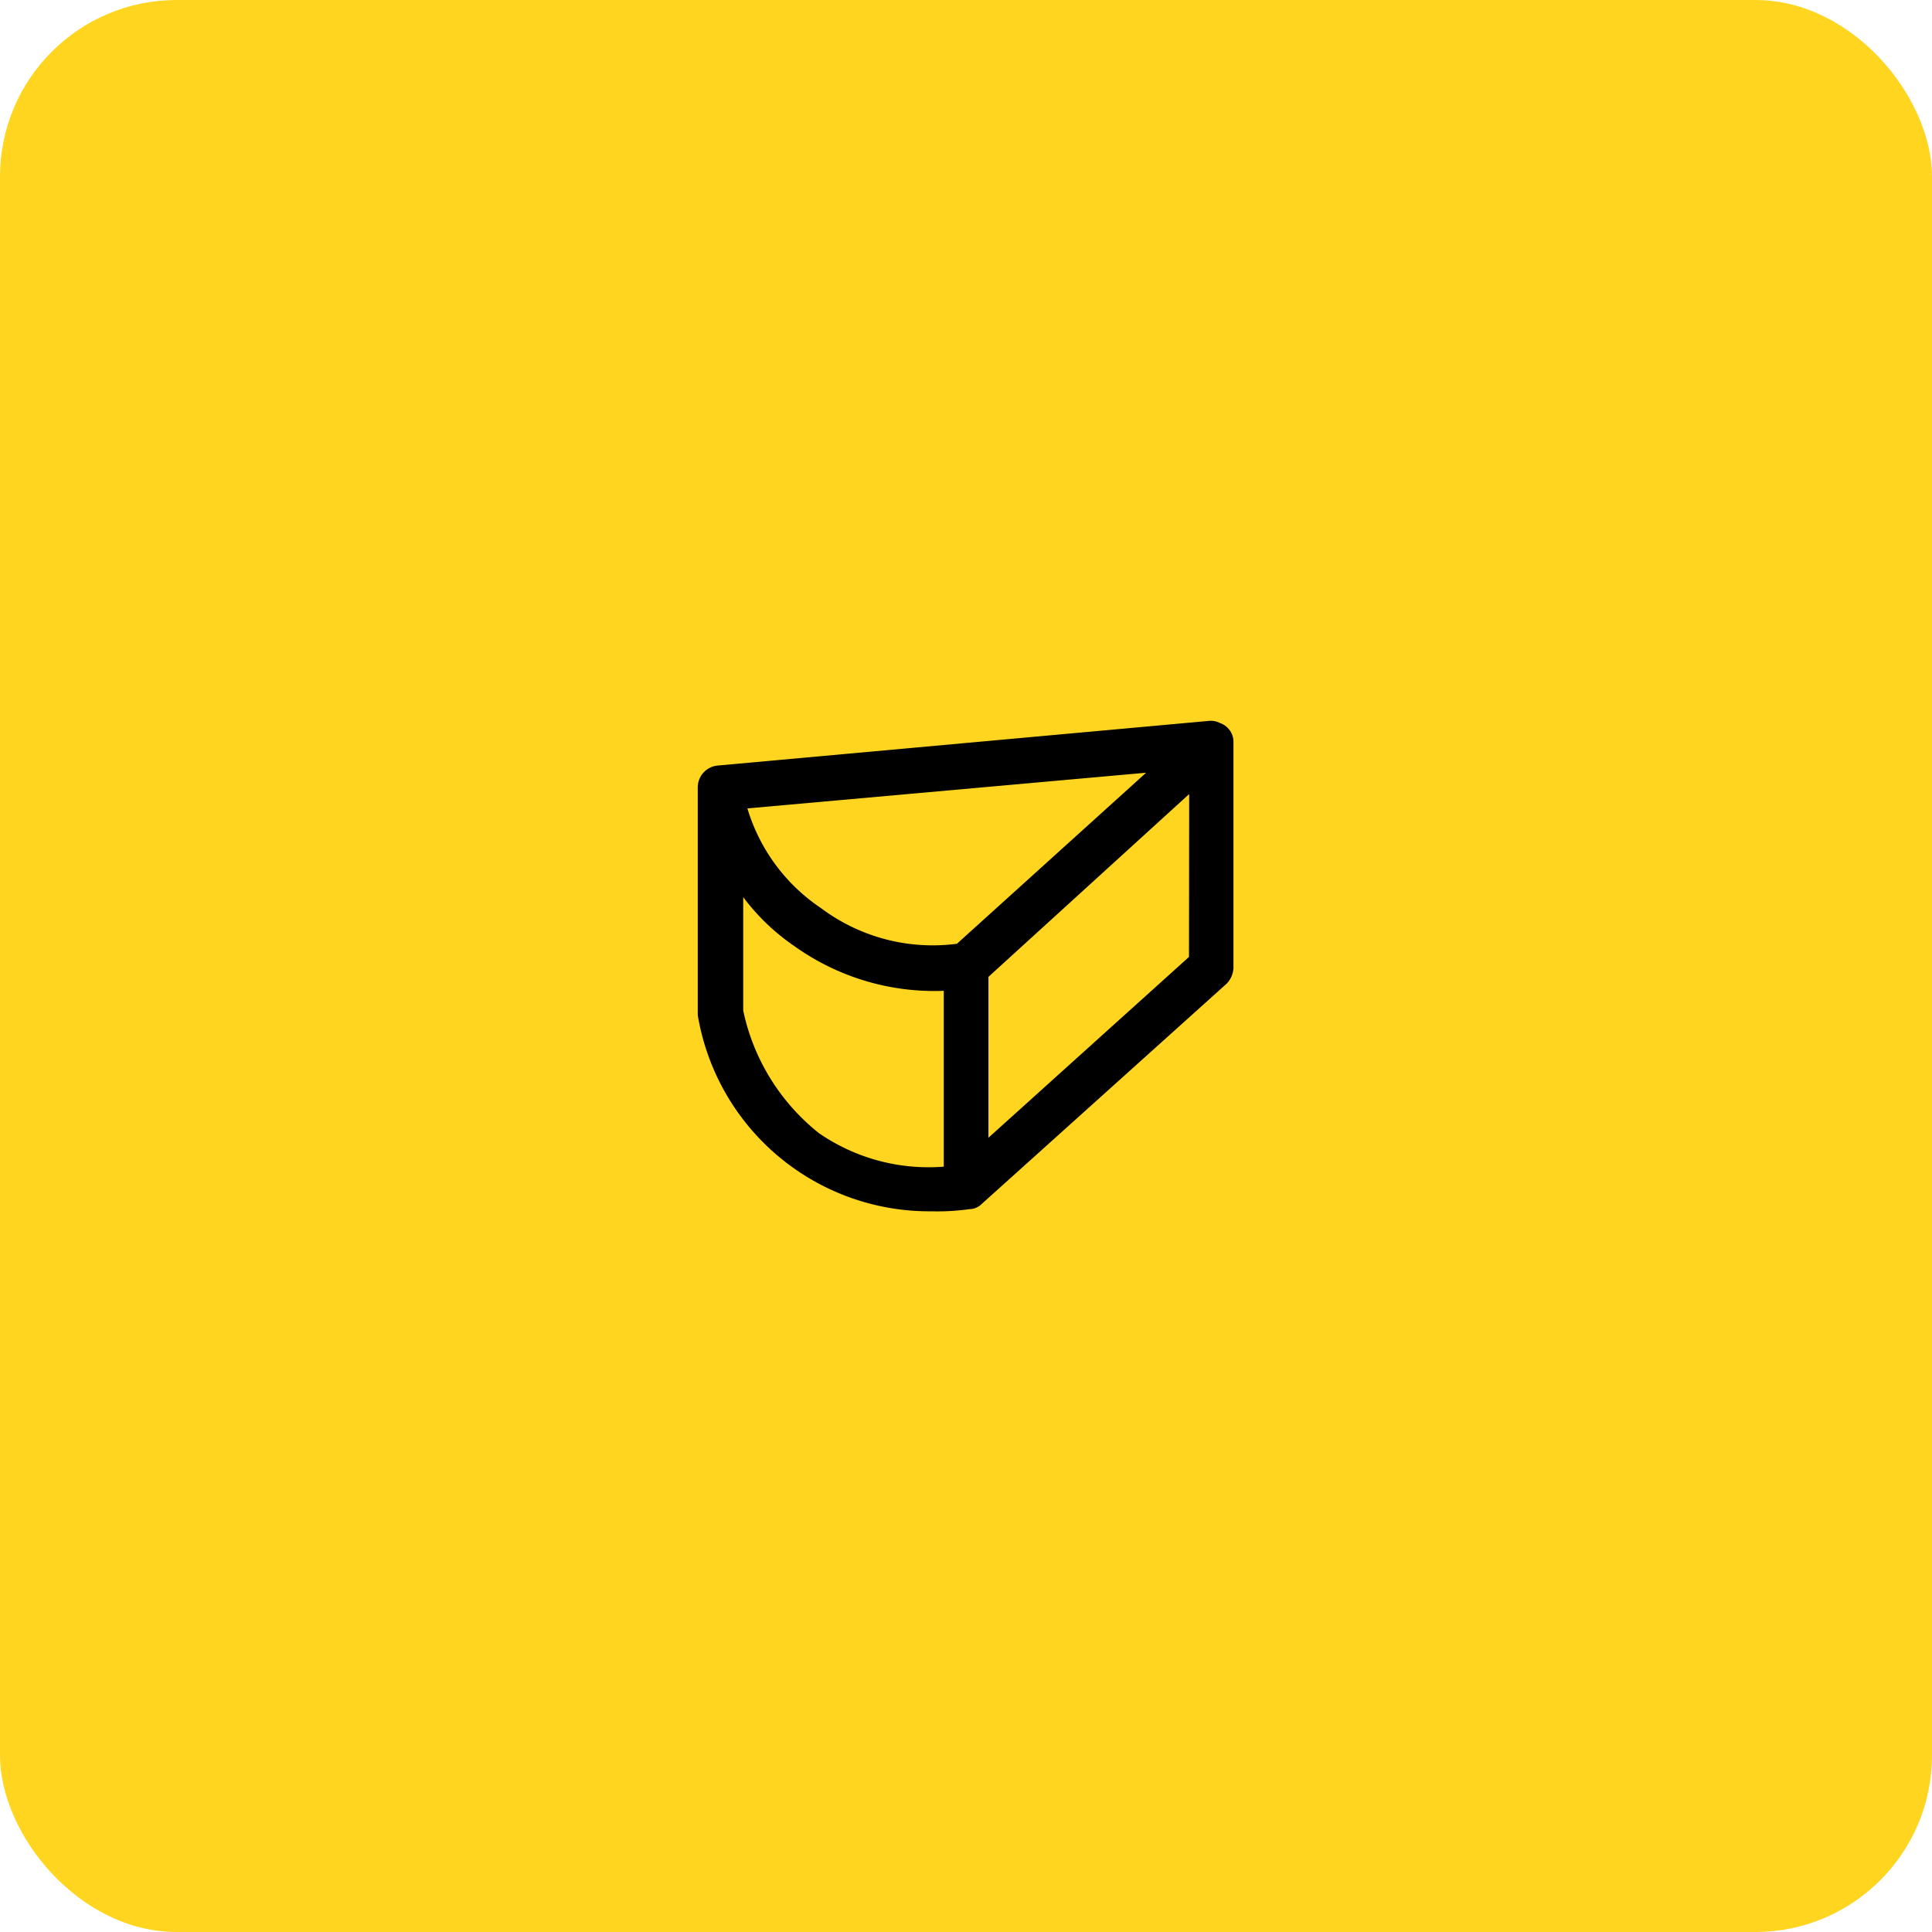 <svg xmlns="http://www.w3.org/2000/svg" viewBox="0 0 96.91 96.91"><defs><style>.cls-1{fill:#ffd520;}</style></defs><title>Asset 6</title><g id="Layer_2" data-name="Layer 2"><g id="Layer_1-2" data-name="Layer 1"><g id="Layer_2-2" data-name="Layer 2"><g id="Layer_1-2-2" data-name="Layer 1-2"><rect class="cls-1" width="96.91" height="96.91" rx="8.86" ry="8.86"/><path d="M61.2,36.27a1,1,0,0,0-.56-.11L36,38.4a1.1,1.1,0,0,0-1,1.12v11.4a11.78,11.78,0,0,0,11.74,9.84,11.54,11.54,0,0,0,1.9-.11.86.86,0,0,0,.56-.22L61.53,49.34a1.21,1.21,0,0,0,.34-.78V37.27a1,1,0,0,0-.67-1M47.34,58.52a9.68,9.68,0,0,1-6.26-1.68,10.66,10.66,0,0,1-3.8-6.15V45a10.83,10.83,0,0,0,2.57,2.46,12.07,12.07,0,0,0,7.49,2.24ZM48,47.34a9.34,9.34,0,0,1-6.82-1.79,9.19,9.19,0,0,1-3.69-5l20-1.79ZM59.64,48,49.58,57.07V49l10.07-9.17Z"/></g></g></g></g></svg>
